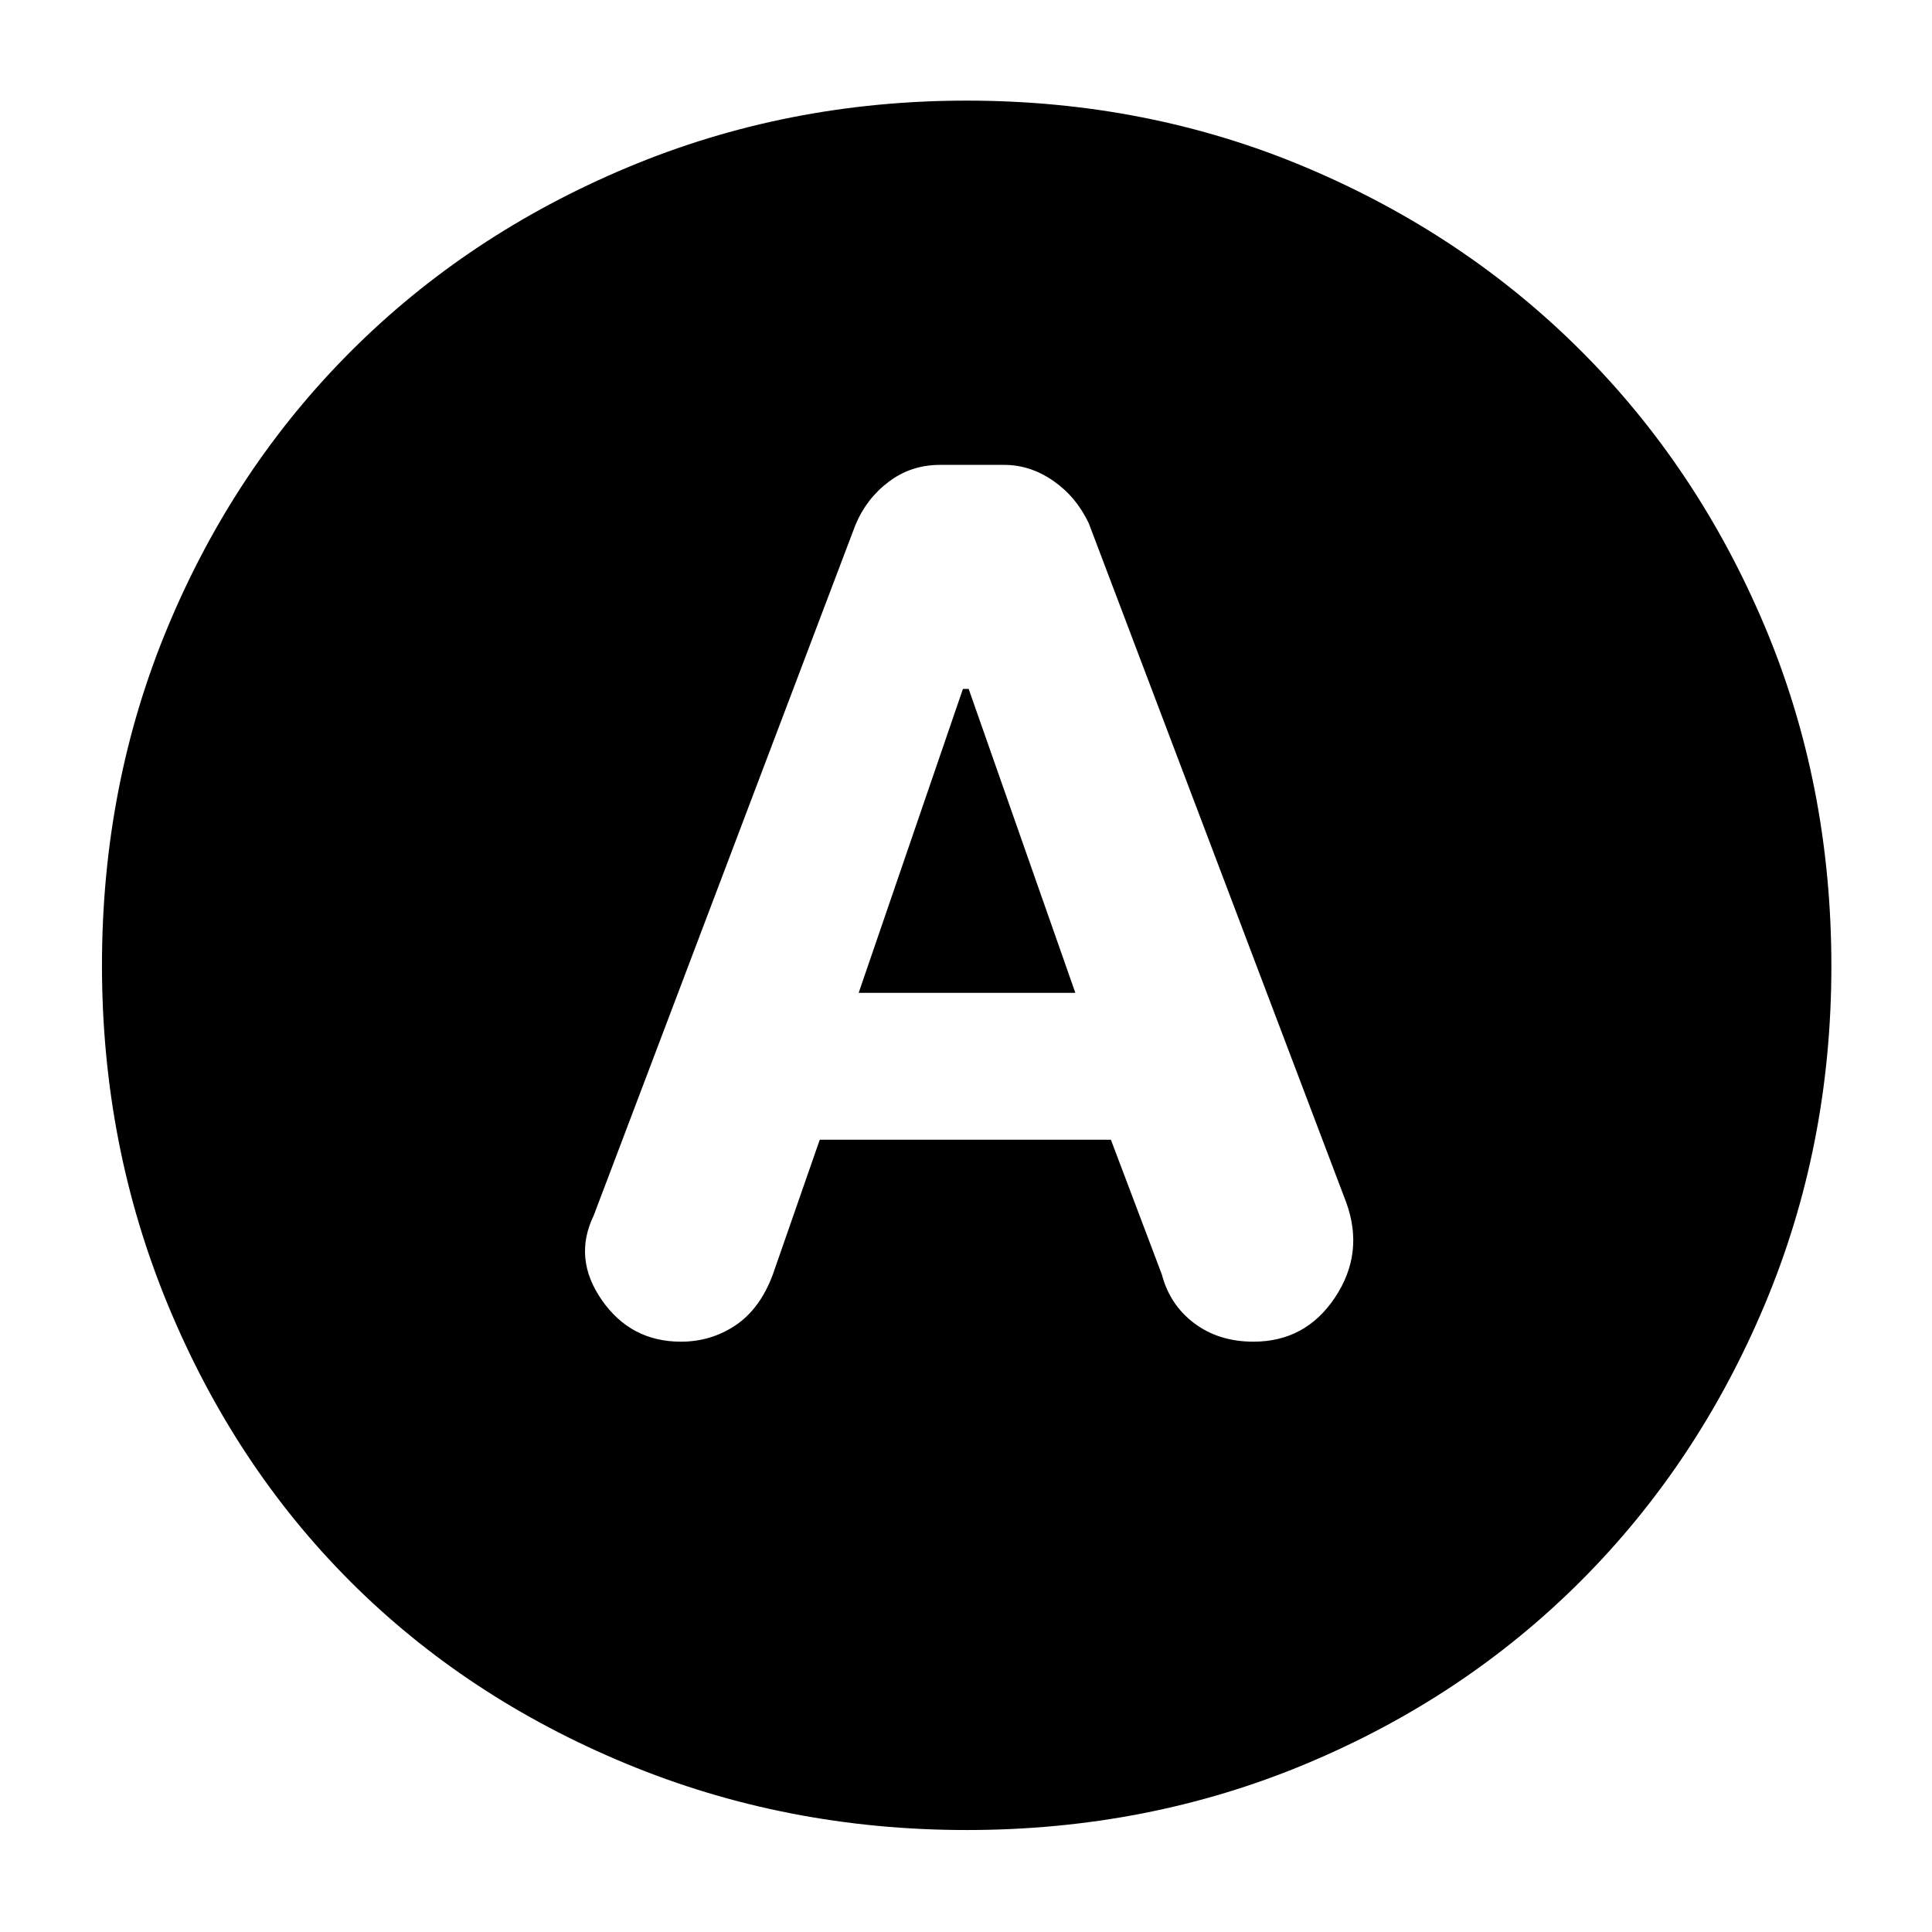 <svg xmlns="http://www.w3.org/2000/svg" height="40" viewBox="0 -960 960 960" width="40"><path d="M407.33-393.67H552l25.33 67q3.97 15.1 16.13 24.22 12.17 9.12 29.38 9.12 25.92 0 40.54-22 14.62-22 5.62-47L541-700q-6.29-13.25-17.7-21.12-11.41-7.88-24.28-7.88H467q-14.33 0-25.47 8.44Q430.39-712.12 425-699L295-356q-10.33 21.33 4.05 42 14.38 20.67 39.28 20.67 15.04 0 27.19-8.17 12.15-8.17 18.48-25.17l23.33-67Zm19.34-73 51.8-151h2.86l53 151H426.67Zm53.66 416q-89.64 0-169.13-32.93-79.49-32.94-137.08-90.52-57.58-57.59-90.52-137.08-32.93-79.49-32.93-169.13 0-89.9 32.84-168.49 32.83-78.6 90.84-136.61 58-58.02 137.23-91.29Q390.81-910 480.33-910q89.89 0 168.56 33.17 78.67 33.18 136.69 91.16 58.03 57.99 91.22 136.63Q910-570.39 910-479.92q0 89.59-33.28 168.58-33.27 78.99-91.29 136.99-58.01 58.01-136.61 90.84-78.59 32.84-168.49 32.84Z"/></svg>